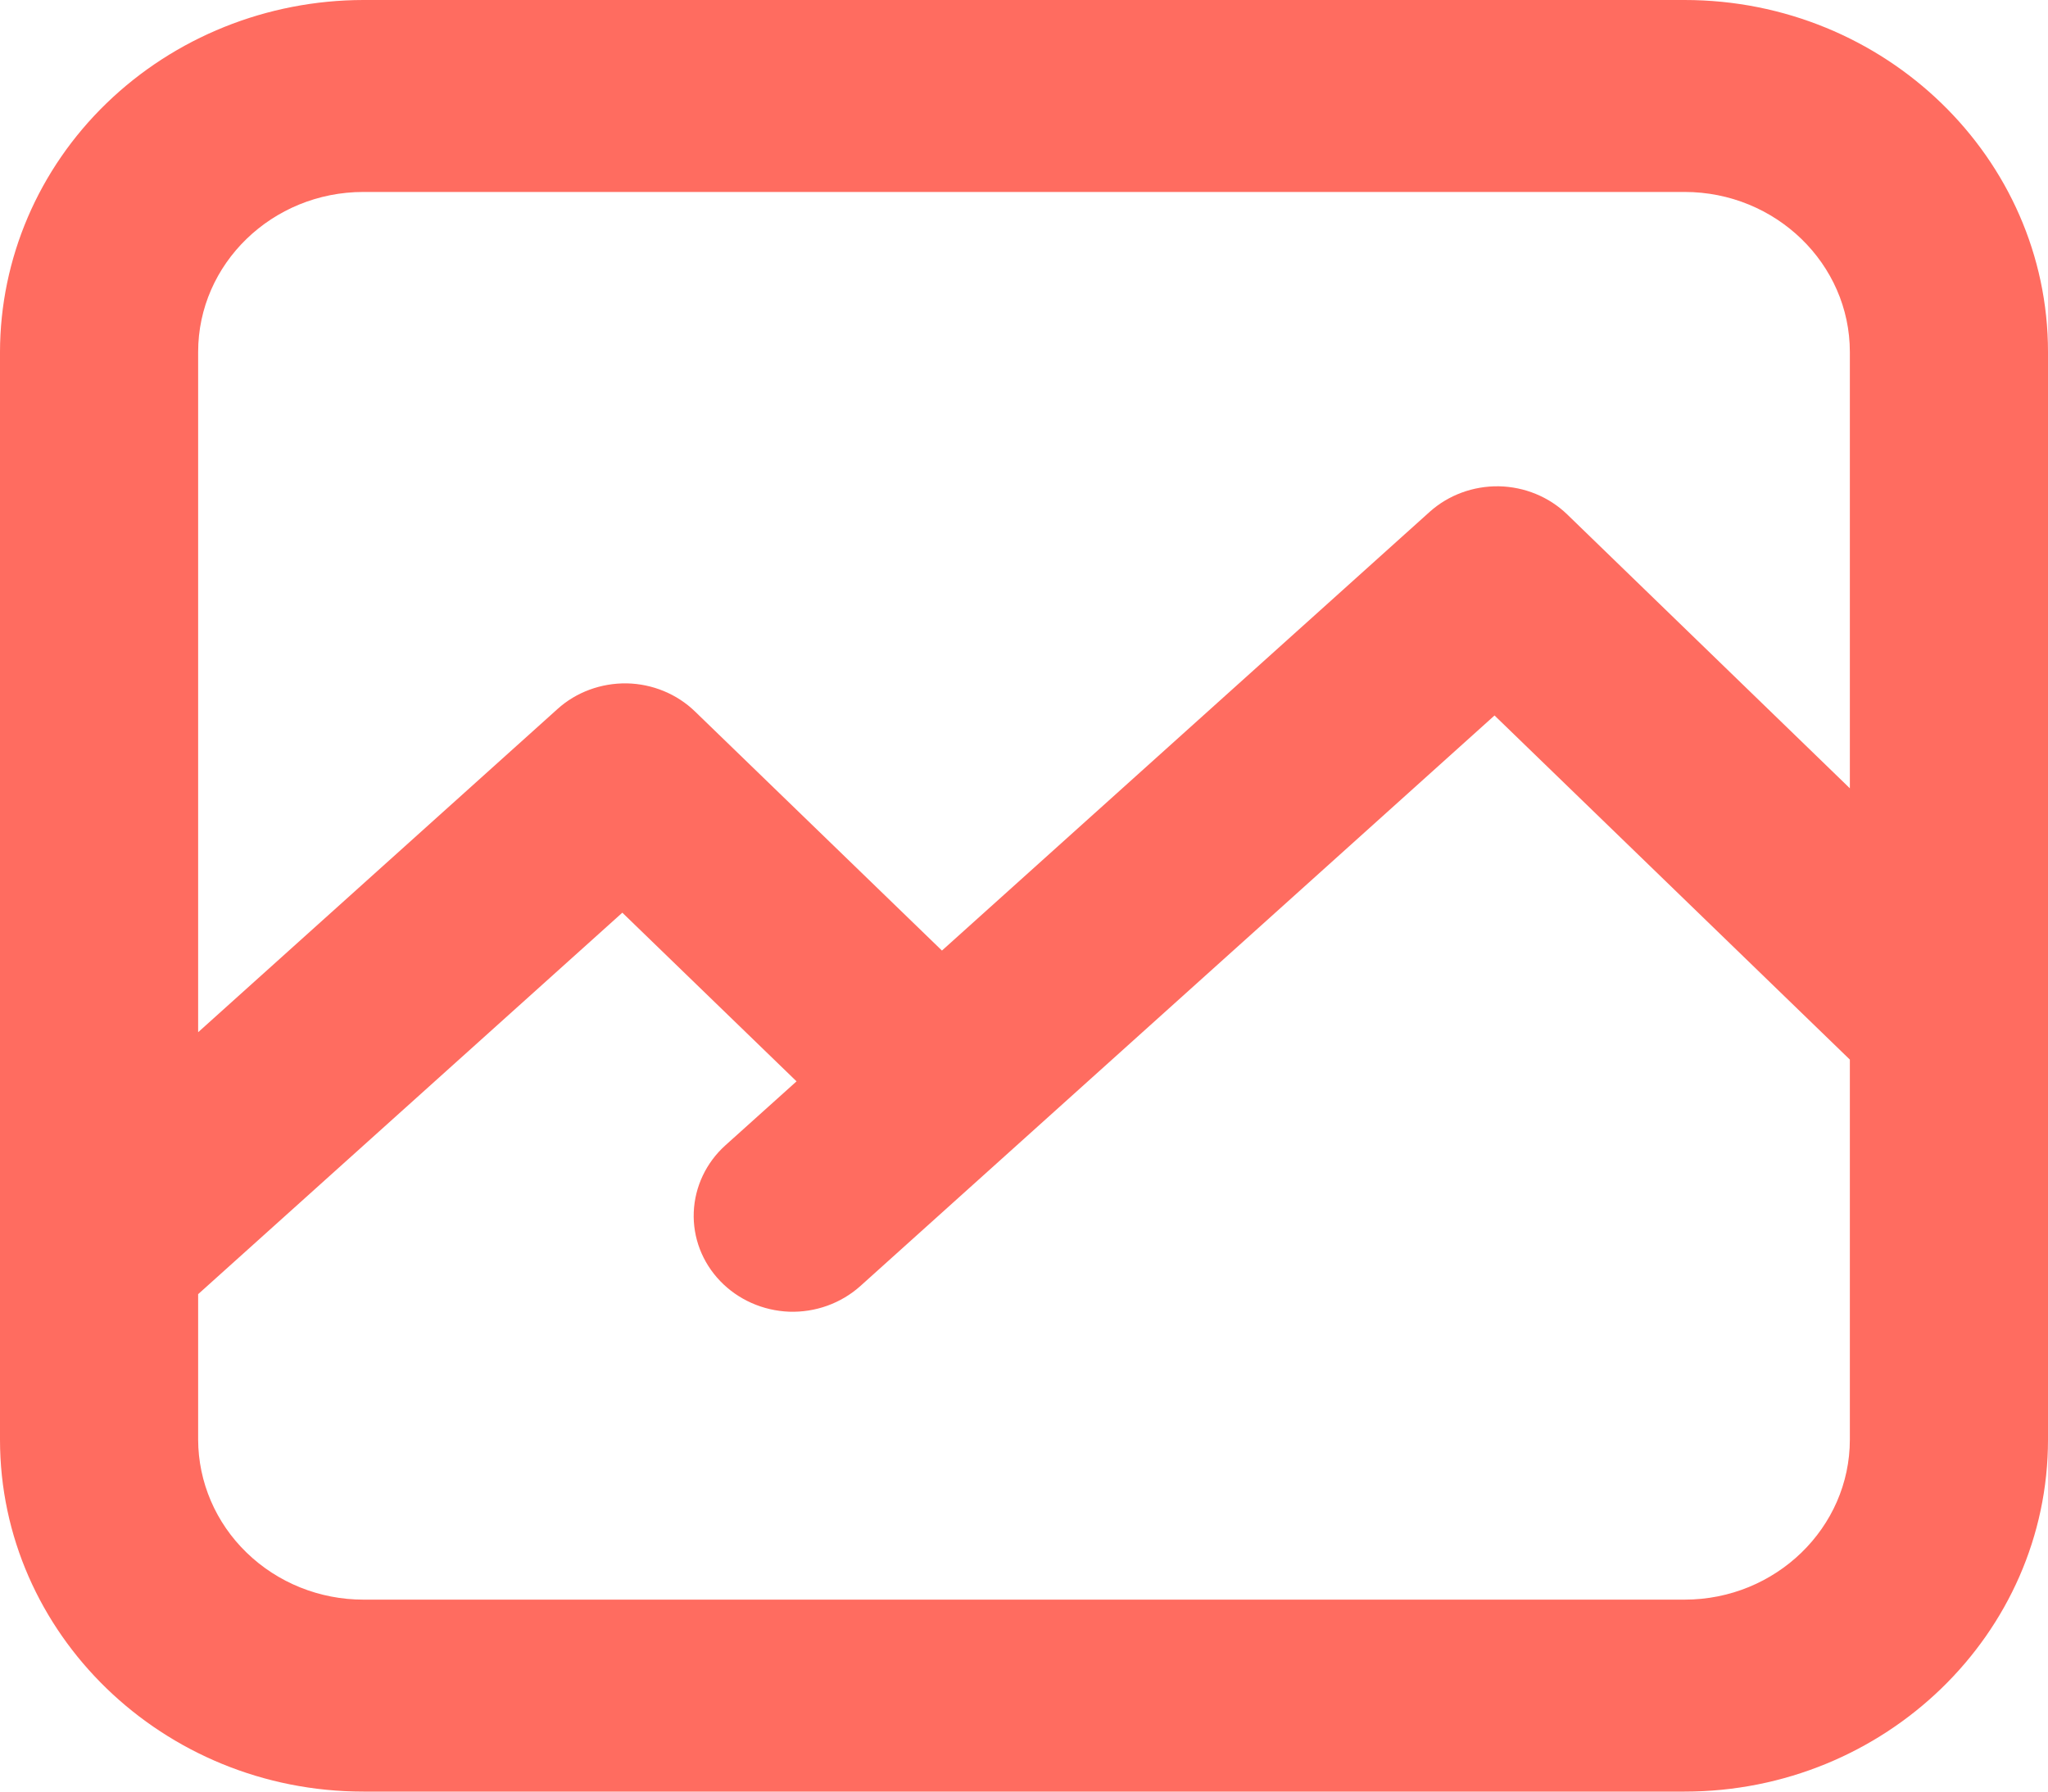 <svg width="16" height="14" viewBox="0 0 16 14" fill="none" xmlns="http://www.w3.org/2000/svg">
<path d="M13.161 0H2.839C2.086 0.001 1.365 0.291 0.832 0.807C0.3 1.322 0.001 2.021 0 2.751V11.25C0 12.766 1.273 14 2.839 14H13.161C14.726 14 16 12.766 16 11.25V2.75C16 1.234 14.726 0 13.161 0ZM2.839 1.5H13.161C13.873 1.5 14.452 2.062 14.452 2.751V6.16L12.243 4.019C12.101 3.882 11.91 3.804 11.71 3.8C11.51 3.797 11.316 3.868 11.169 4L7.359 7.428L5.43 5.56C5.289 5.423 5.097 5.344 4.897 5.34C4.697 5.337 4.502 5.408 4.356 5.54L1.548 8.066V2.75C1.548 2.061 2.127 1.5 2.839 1.5ZM13.161 12.5H2.839C2.497 12.5 2.169 12.368 1.927 12.133C1.685 11.899 1.549 11.581 1.548 11.25V10.113L4.862 7.132L6.223 8.45L5.667 8.95C5.517 9.085 5.428 9.273 5.42 9.472C5.412 9.671 5.486 9.864 5.626 10.01C5.766 10.156 5.96 10.242 6.165 10.25C6.37 10.257 6.57 10.185 6.721 10.05L11.676 5.591L14.452 8.28V11.249C14.452 11.938 13.873 12.5 13.161 12.5Z" fill="#FF6C60"/>
</svg>
